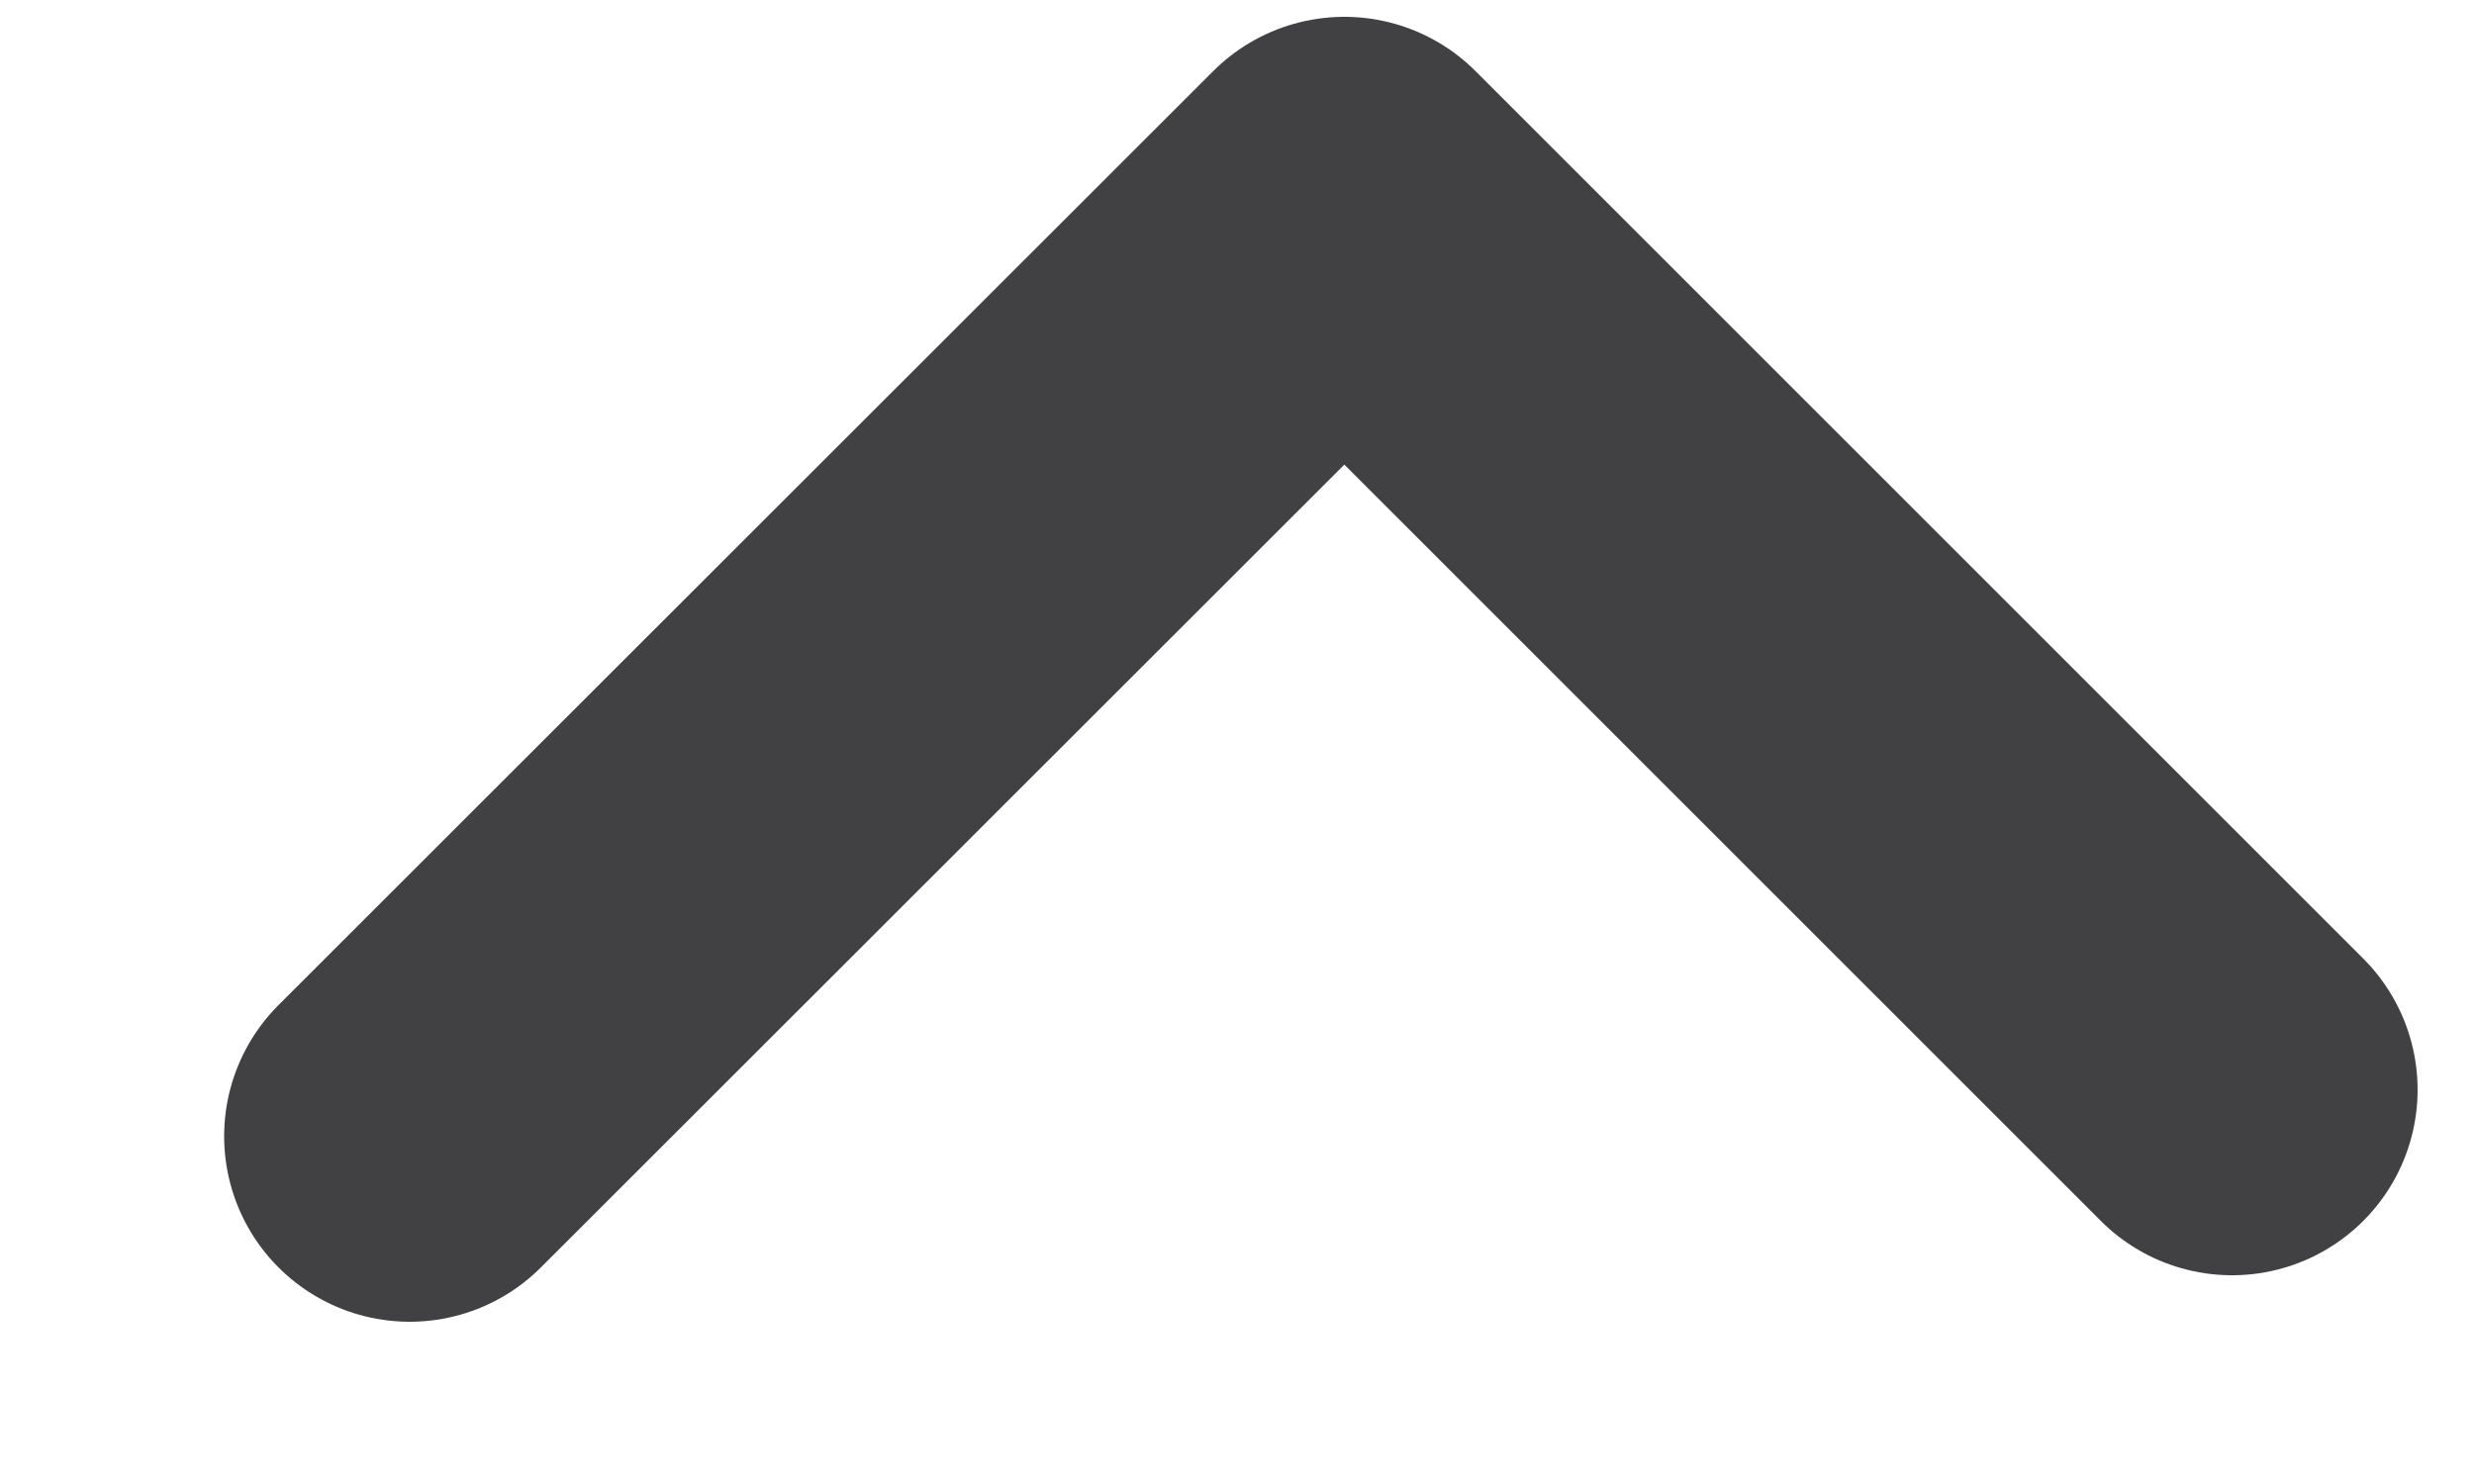 <svg width="5" height="3" viewBox="0 0 5 3" fill="none" xmlns="http://www.w3.org/2000/svg">
<path d="M4.511 2.203L2.717 0.409L0.828 2.297" stroke="#414042" stroke-width="0.75" stroke-linecap="round" stroke-linejoin="round"/>
</svg>

